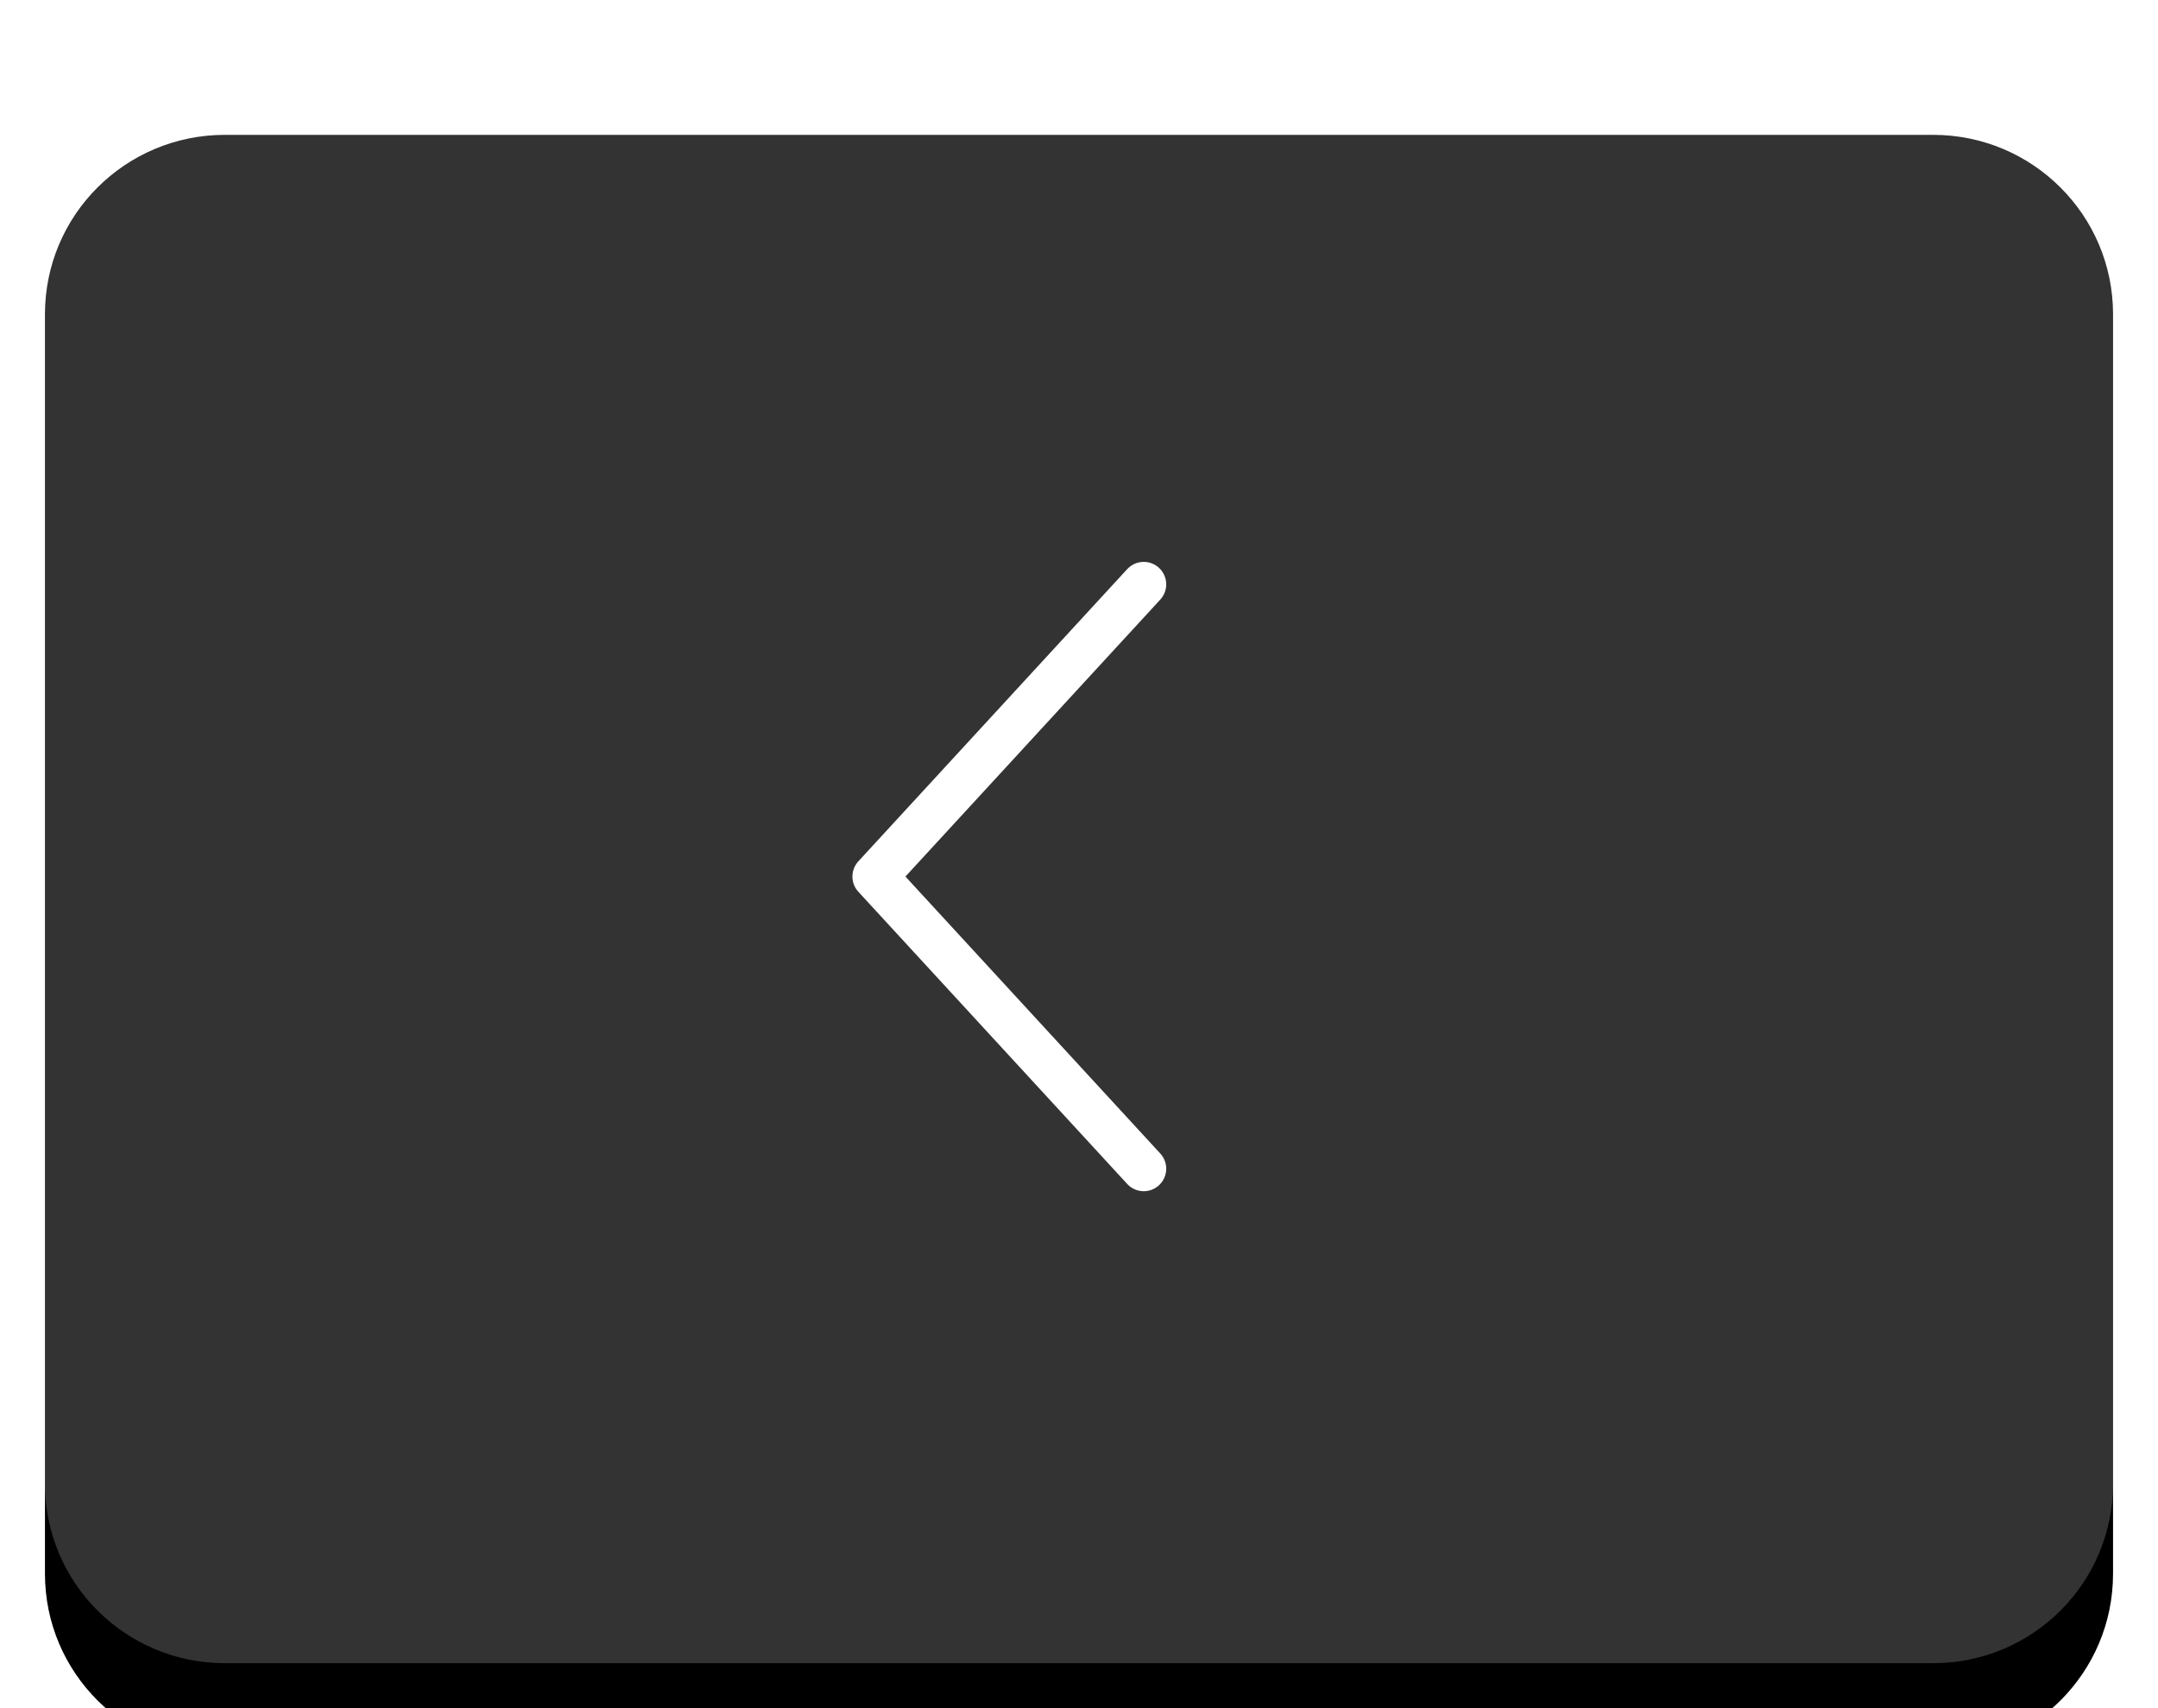 <svg xmlns="http://www.w3.org/2000/svg" xmlns:xlink="http://www.w3.org/1999/xlink" width="48" height="38" viewBox="0 0 48 38">
  <defs>
    <linearGradient id="back_normal-c" x1="50%" x2="50%" y1="0%" y2="100%">
      <stop offset="0%" stop-color="#FFF"/>
      <stop offset="100%" stop-color="#FDFDFD"/>
    </linearGradient>
    <path id="back_normal-b" d="M-4.21741495e-15,3.99 C-4.21741495e-15,1.786 1.789,0 4.002,0 L41.998,0 C44.208,0 46,1.785 46,3.99 L46,32.01 C46,34.214 44.211,36 41.998,36 L4.002,36 C1.792,36 -4.21741495e-15,34.215 -4.21741495e-15,32.01 L-4.21741495e-15,3.99 Z"/>
    <filter id="back_normal-a" width="110.9%" height="116.7%" x="-5.4%" y="-4.2%" filterUnits="objectBoundingBox">
      <feOffset dy="2" in="SourceAlpha" result="shadowOffsetOuter1"/>
      <feGaussianBlur in="shadowOffsetOuter1" result="shadowBlurOuter1" stdDeviation=".5"/>
      <feComposite in="shadowBlurOuter1" in2="SourceAlpha" operator="out" result="shadowBlurOuter1"/>
      <feColorMatrix in="shadowBlurOuter1" values="0 0 0 0 0   0 0 0 0 0.455   0 0 0 0 1  0 0 0 0.05 0"/>
    </filter>
  </defs>
  <g fill="none" fill-rule="evenodd" transform="translate(1 1)">
    <use fill="#000" filter="url(#back_normal-a)" xlink:href="#back_normal-b"/>
    <use fill="url(#back_normal-c)" fill-opacity=".2" xlink:href="#back_normal-b"/>
    <polyline stroke="#FFF" stroke-linecap="round" stroke-linejoin="round" points="-3.05 3.51 3.45 9.49 9.95 3.51" transform="rotate(90 6.45 21.5)"/>
  </g>
</svg>
